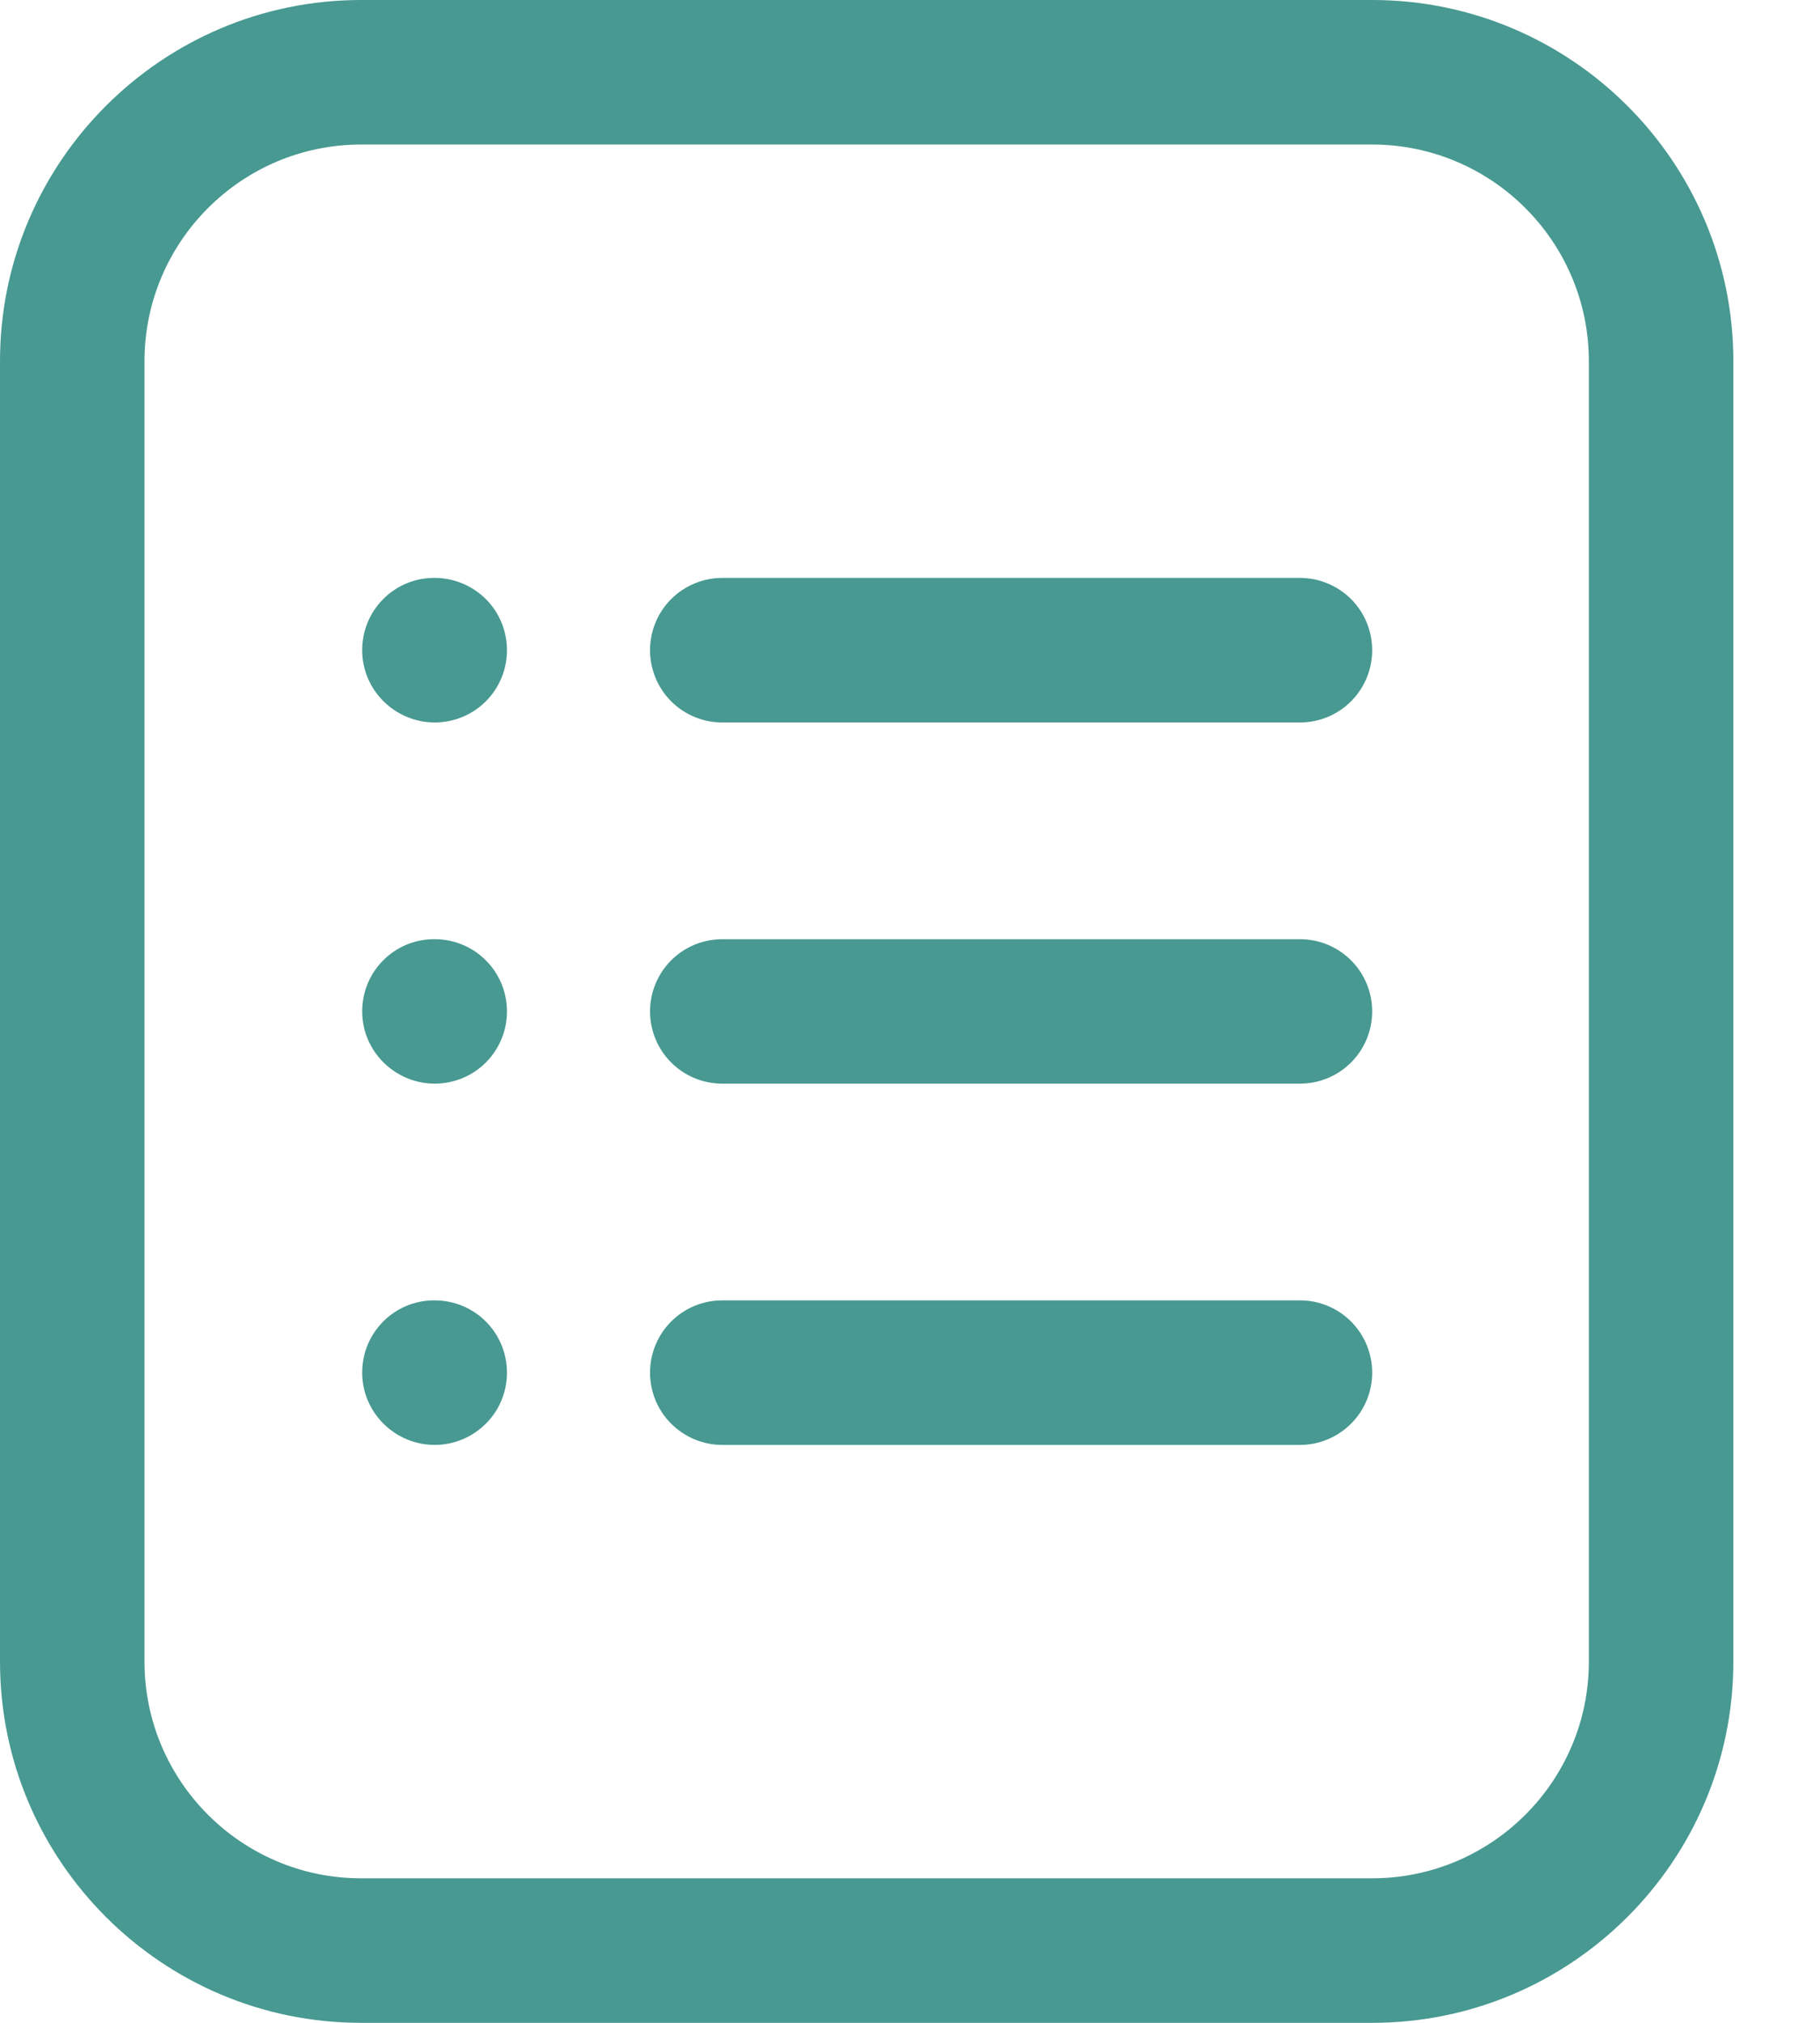 <svg width="18" height="20" viewBox="0 0 18 20" fill="none" xmlns="http://www.w3.org/2000/svg">
<path d="M13.571 20C15.541 20 17.143 18.398 17.143 16.429V3.571C17.143 1.602 15.541 0 13.571 0H3.571C1.602 0 0 1.602 0 3.571V16.429C0 18.398 1.602 20 3.571 20H13.571ZM1.429 3.571C1.429 2.39 2.39 1.429 3.571 1.429H13.571C14.753 1.429 15.714 2.39 15.714 3.571V16.429C15.714 17.61 14.753 18.571 13.571 18.571H3.571C2.39 18.571 1.429 17.61 1.429 16.429V3.571Z" fill="#479991"/>
<path d="M7.143 10.714H12.857C13.047 10.714 13.228 10.639 13.362 10.505C13.496 10.371 13.571 10.189 13.571 10C13.571 9.811 13.496 9.629 13.362 9.495C13.228 9.361 13.047 9.286 12.857 9.286H7.143C6.953 9.286 6.772 9.361 6.638 9.495C6.504 9.629 6.429 9.811 6.429 10C6.429 10.189 6.504 10.371 6.638 10.505C6.772 10.639 6.953 10.714 7.143 10.714ZM7.143 7.143H12.857C13.047 7.143 13.228 7.068 13.362 6.934C13.496 6.8 13.571 6.618 13.571 6.429C13.571 6.239 13.496 6.057 13.362 5.923C13.228 5.79 13.047 5.714 12.857 5.714H7.143C6.953 5.714 6.772 5.79 6.638 5.923C6.504 6.057 6.429 6.239 6.429 6.429C6.429 6.618 6.504 6.8 6.638 6.934C6.772 7.068 6.953 7.143 7.143 7.143ZM7.143 14.286H12.857C13.047 14.286 13.228 14.21 13.362 14.076C13.496 13.943 13.571 13.761 13.571 13.571C13.571 13.382 13.496 13.2 13.362 13.066C13.228 12.932 13.047 12.857 12.857 12.857H7.143C6.953 12.857 6.772 12.932 6.638 13.066C6.504 13.2 6.429 13.382 6.429 13.571C6.429 13.761 6.504 13.943 6.638 14.076C6.772 14.21 6.953 14.286 7.143 14.286ZM4.3 7.143C4.489 7.143 4.671 7.068 4.805 6.934C4.939 6.8 5.014 6.618 5.014 6.429C5.014 6.239 4.939 6.057 4.805 5.923C4.671 5.79 4.489 5.714 4.3 5.714H4.293C3.899 5.714 3.582 6.034 3.582 6.429C3.582 6.823 3.906 7.143 4.3 7.143ZM4.3 10.714C4.489 10.714 4.671 10.639 4.805 10.505C4.939 10.371 5.014 10.189 5.014 10C5.014 9.811 4.939 9.629 4.805 9.495C4.671 9.361 4.489 9.286 4.3 9.286H4.293C3.899 9.286 3.582 9.606 3.582 10C3.582 10.394 3.906 10.714 4.3 10.714ZM4.3 14.286C4.489 14.286 4.671 14.21 4.805 14.076C4.939 13.943 5.014 13.761 5.014 13.571C5.014 13.382 4.939 13.2 4.805 13.066C4.671 12.932 4.489 12.857 4.3 12.857H4.293C3.899 12.857 3.582 13.177 3.582 13.571C3.582 13.966 3.906 14.286 4.3 14.286Z" fill="#479991"/>
</svg>
